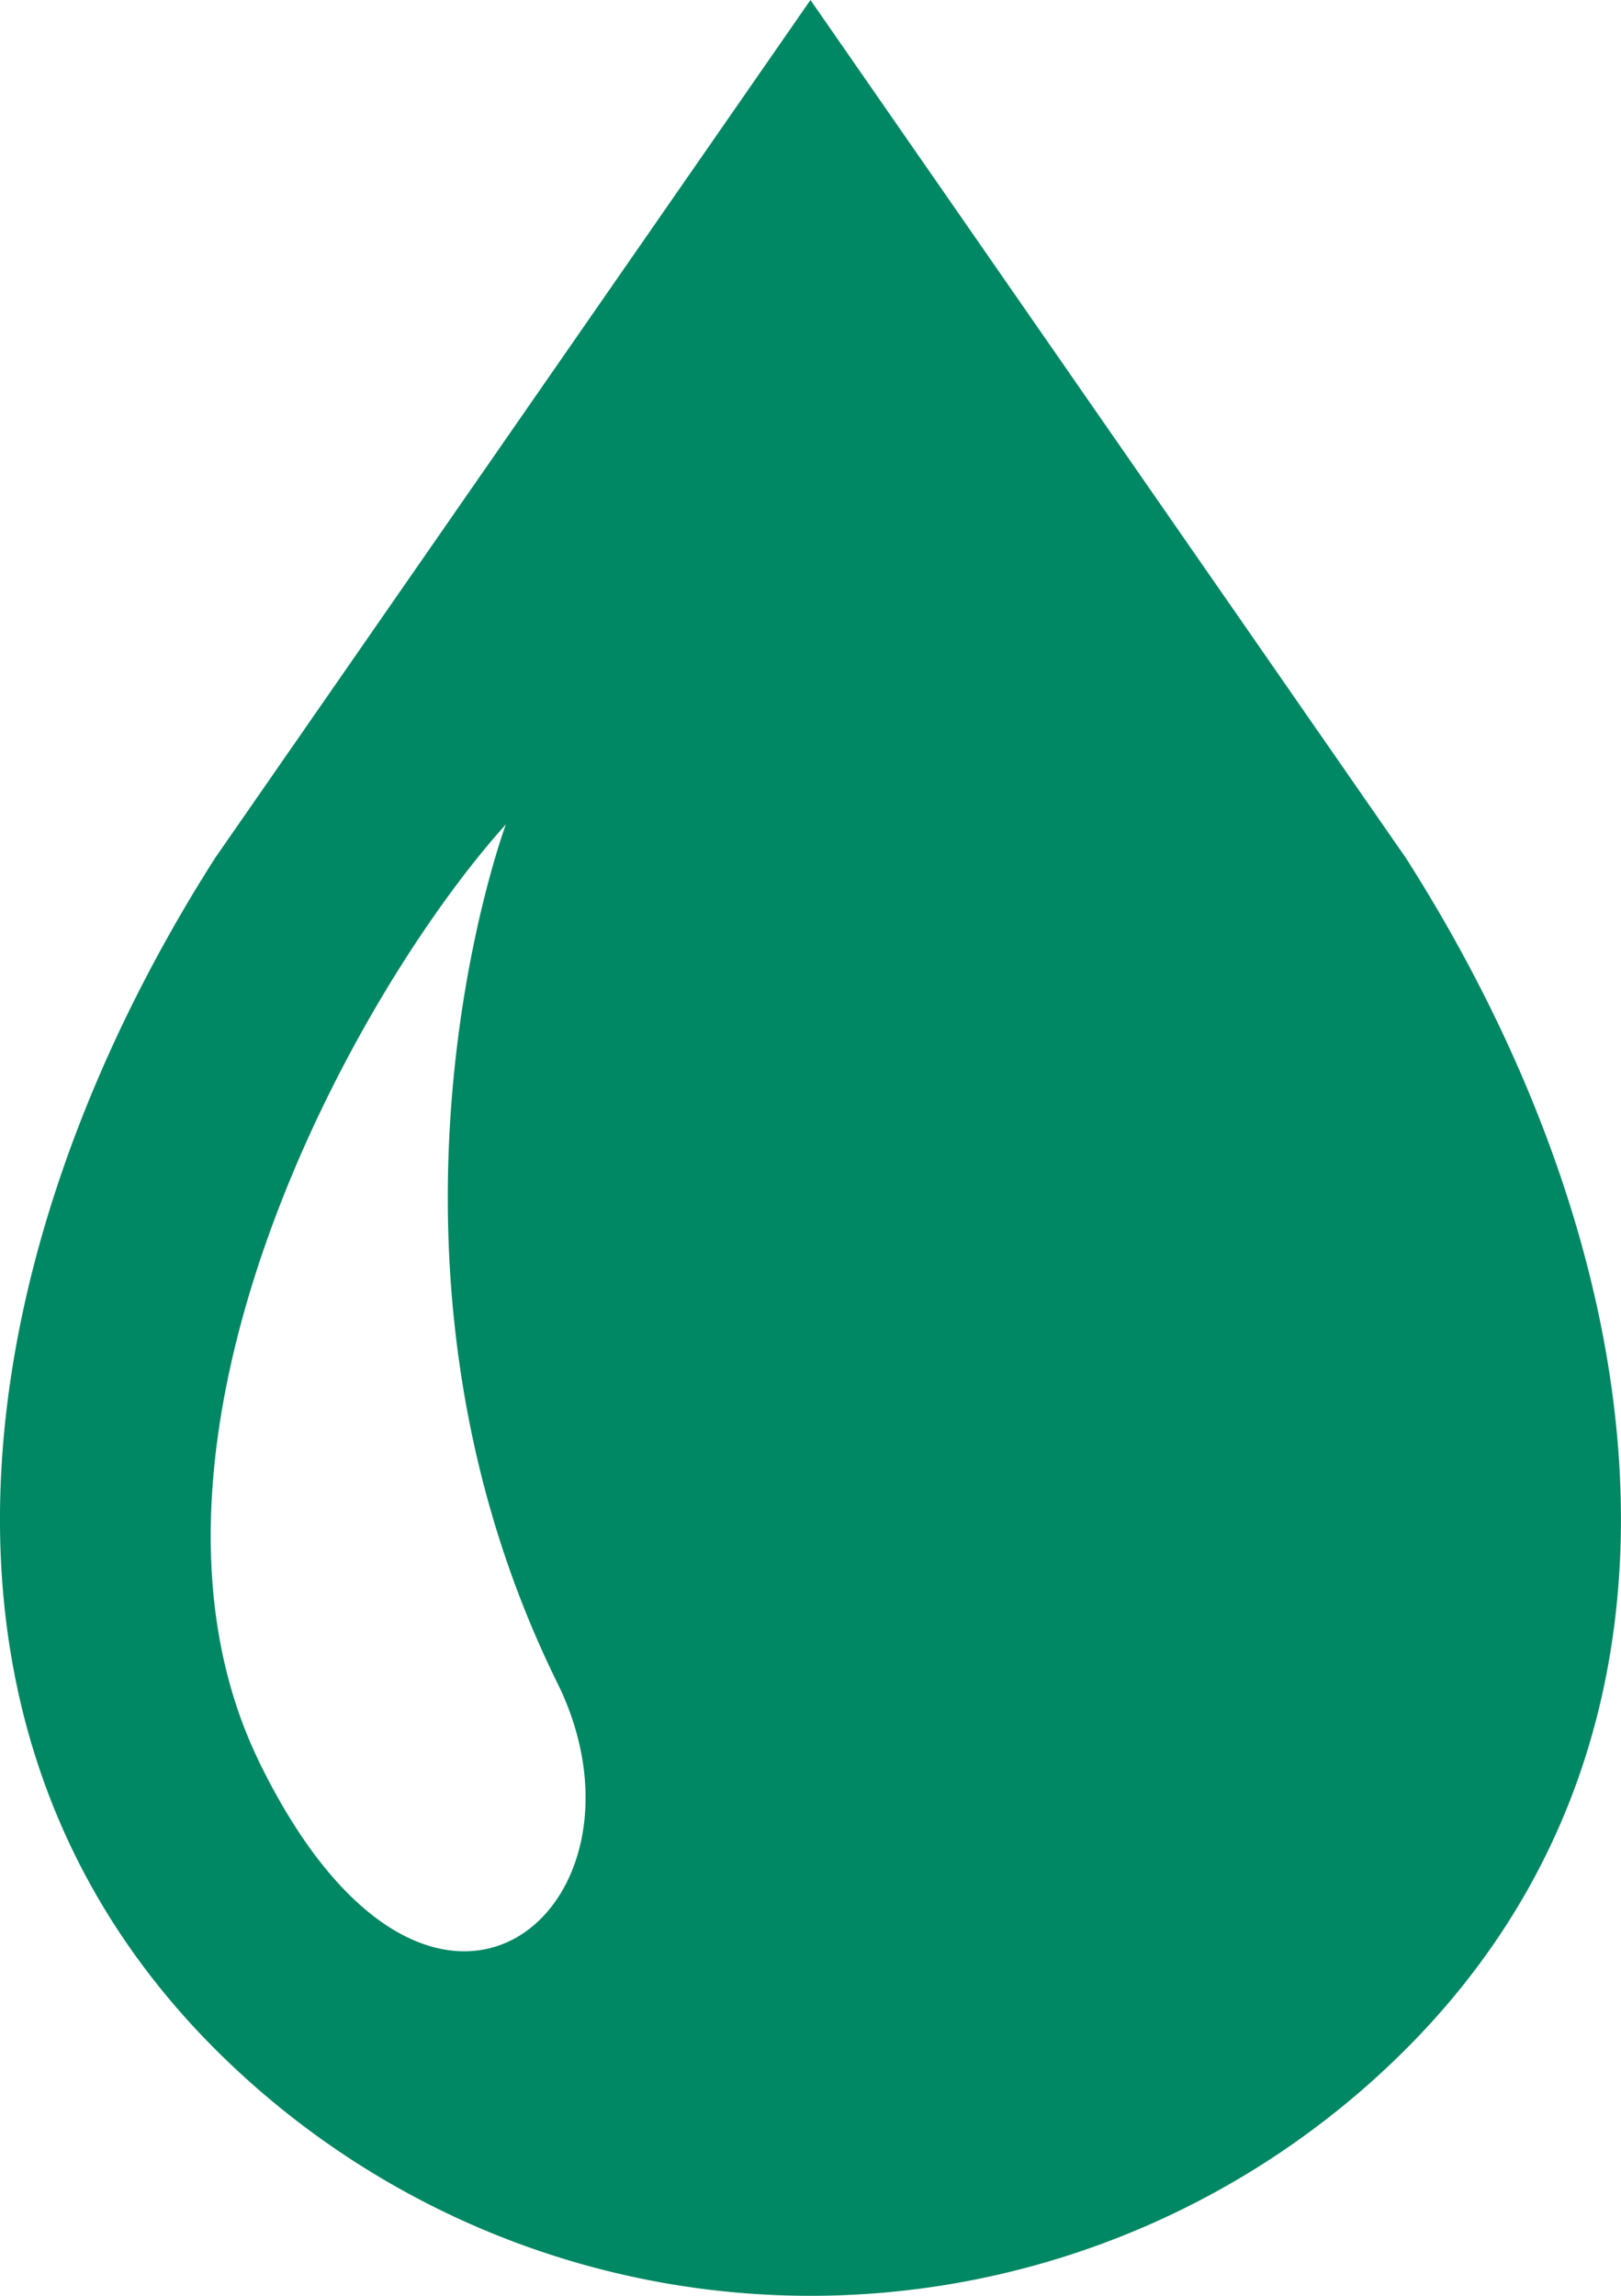 <svg xmlns="http://www.w3.org/2000/svg" width="49.442" height="70.003" viewBox="0 0 49.442 70.003">
  <g id="石油の水滴アイコン1" transform="translate(-75.194)">
    <path id="パス_1785" data-name="パス 1785" d="M118.075,26.162,99.914,0,81.755,26.162c-7.366,11.545-10.03,26.29,0,36.32a25.682,25.682,0,0,0,36.32,0C128.1,52.451,125.441,37.706,118.075,26.162Zm-34.957,27.6c-4.713-9.6,2.792-23.391,7.507-28.627,0,0-4.888,13.091,1.57,26.185C95.545,58.115,88.38,64.487,83.118,53.765Z" transform="translate(0)" fill="#008763"/>
  </g>
</svg>

